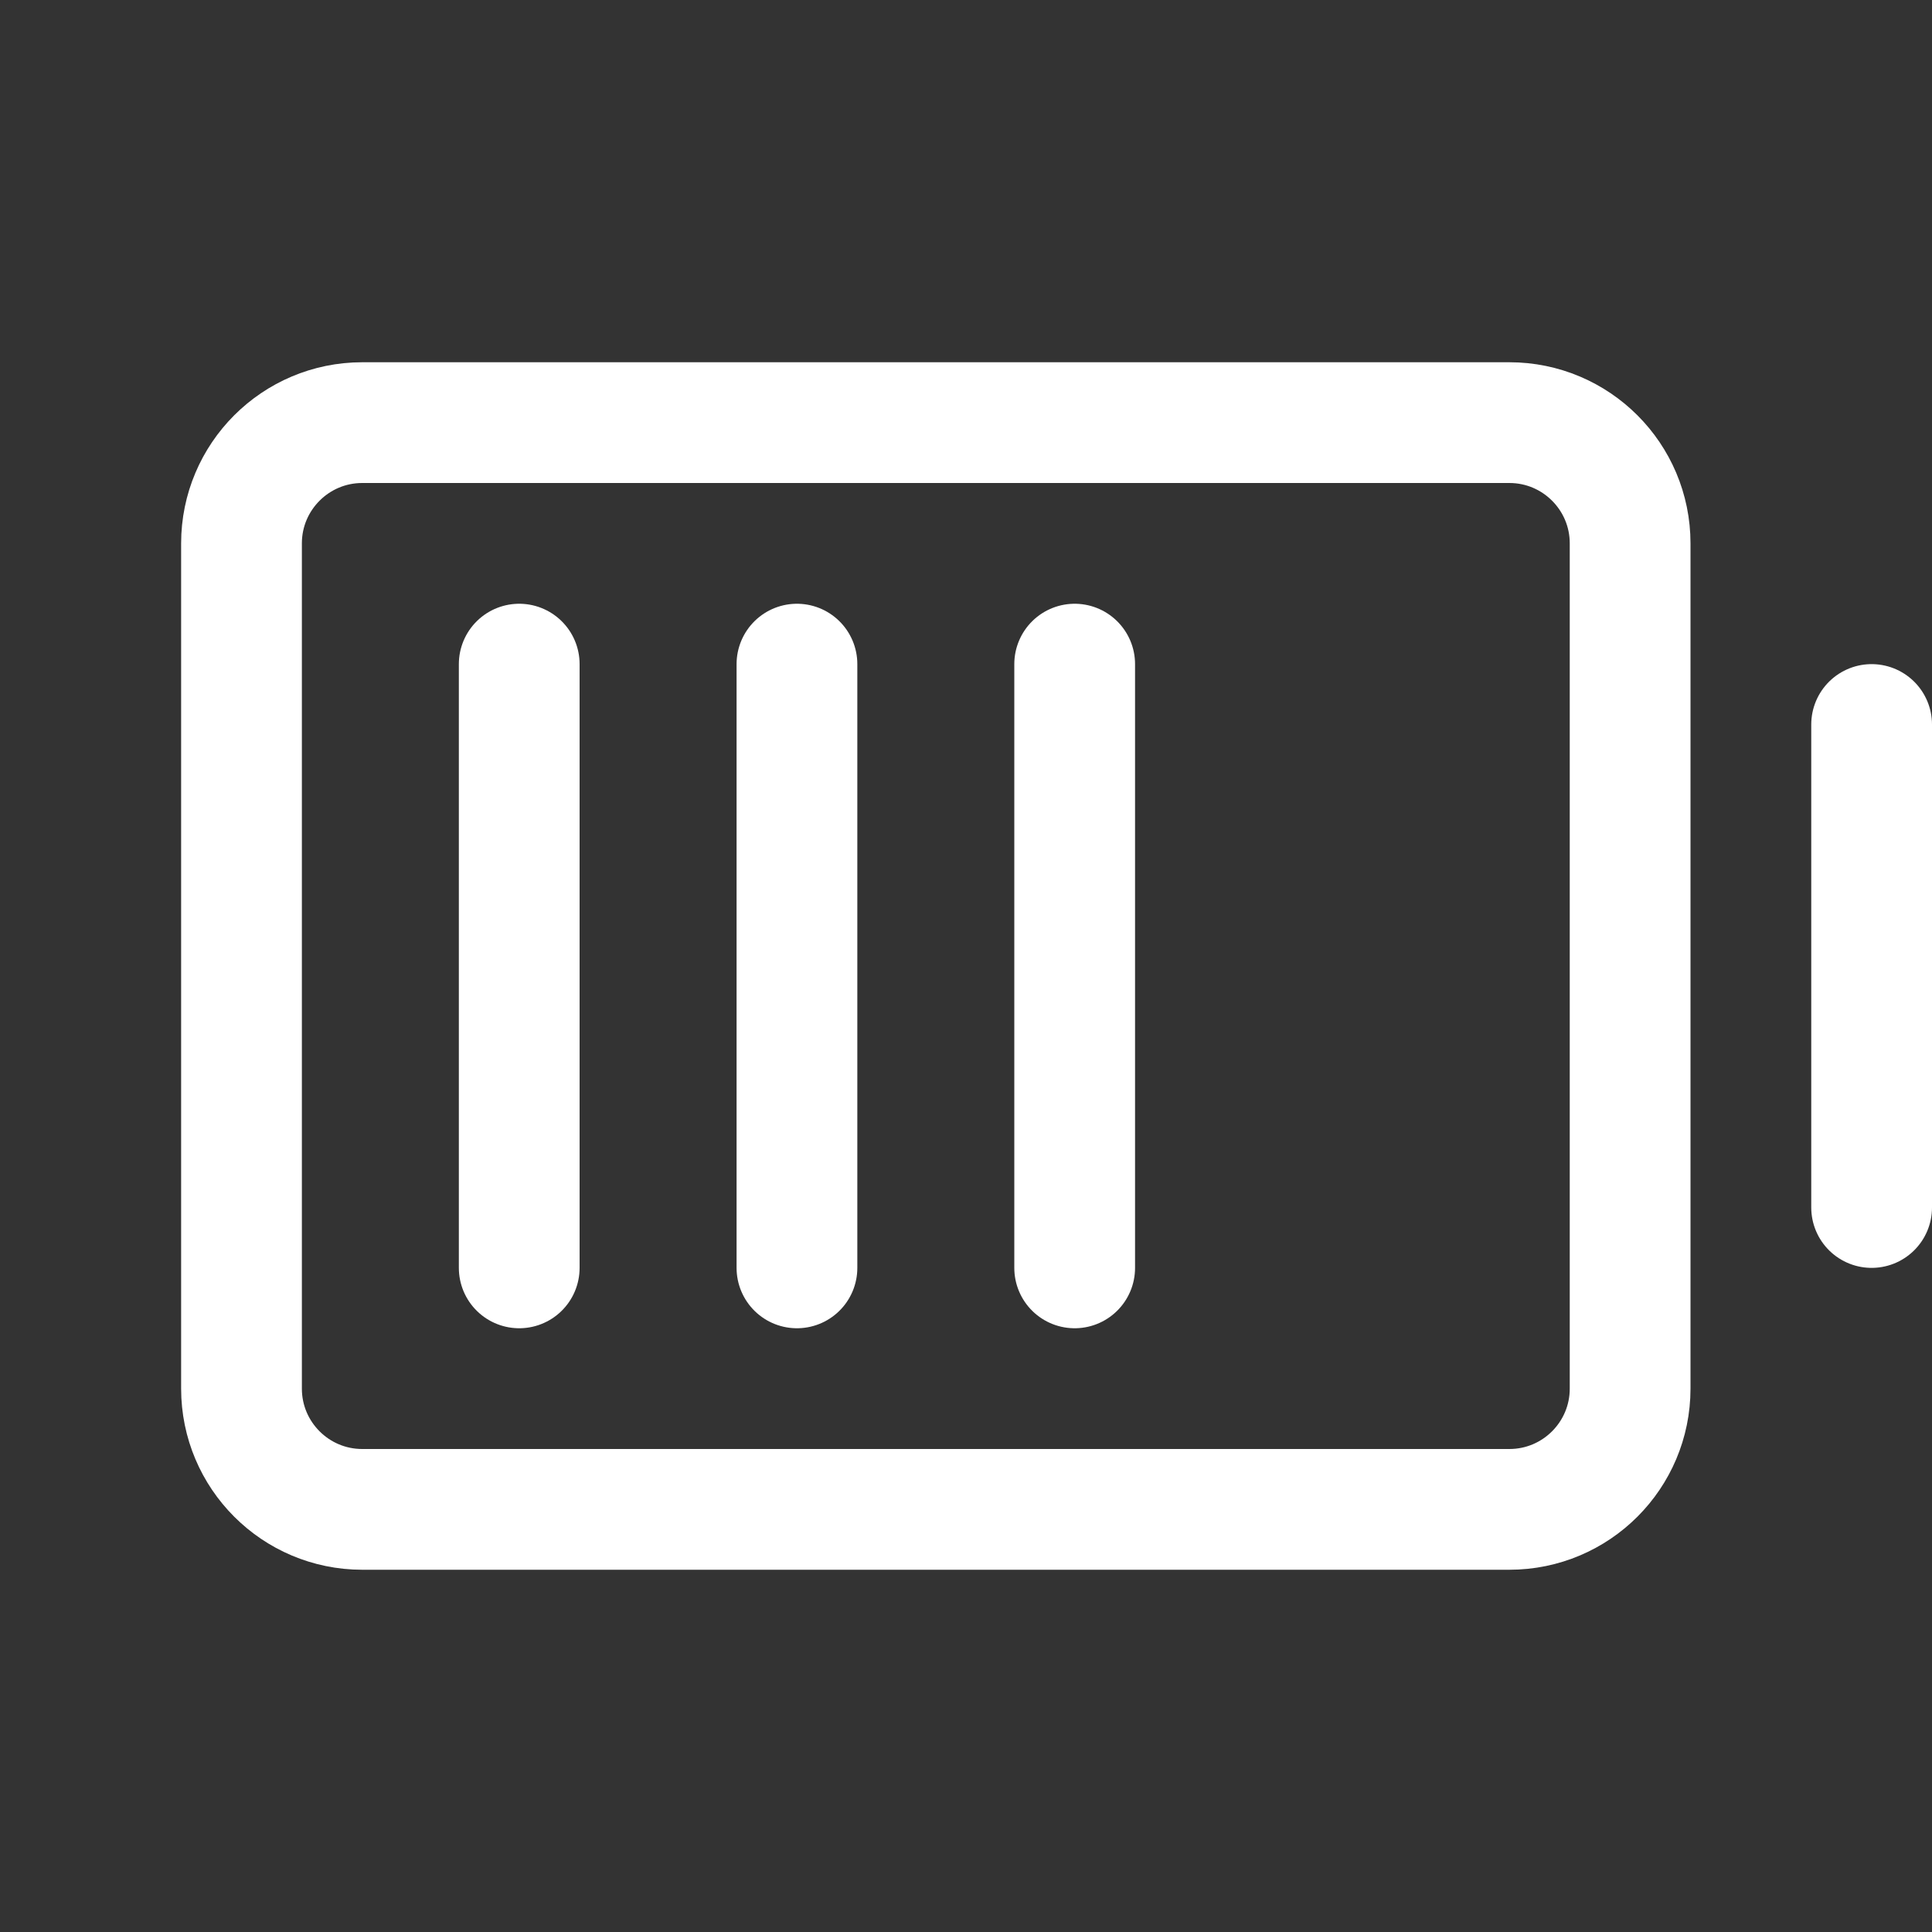<svg width="24" height="24" viewBox="0 0 24 24" fill="none" xmlns="http://www.w3.org/2000/svg">
<rect x="0" y="0" width="24" height="24" fill="#333333" stroke="none"/>
<path d="M23.25 9V15" stroke="white" stroke-width="1.5" stroke-linecap="round" stroke-linejoin="round"/>
<path d="M20.25 17.25V6.75C20.25 5.922 19.578 5.25 18.75 5.25L4.5 5.25C3.672 5.25 3 5.922 3 6.75V17.25C3 18.078 3.672 18.75 4.5 18.75H18.75C19.578 18.75 20.25 18.078 20.25 17.25Z" stroke="white" stroke-width="1.5" stroke-linecap="round" stroke-linejoin="round"/>
<path d="M13.35 15.75V8.25" stroke="white" stroke-width="1.5" stroke-linecap="round" stroke-linejoin="round"/>
<path d="M9.9 15.75V8.25" stroke="white" stroke-width="1.5" stroke-linecap="round" stroke-linejoin="round"/>
<path d="M6.45 15.75V8.25" stroke="white" stroke-width="1.5" stroke-linecap="round" stroke-linejoin="round"/>
</svg>
